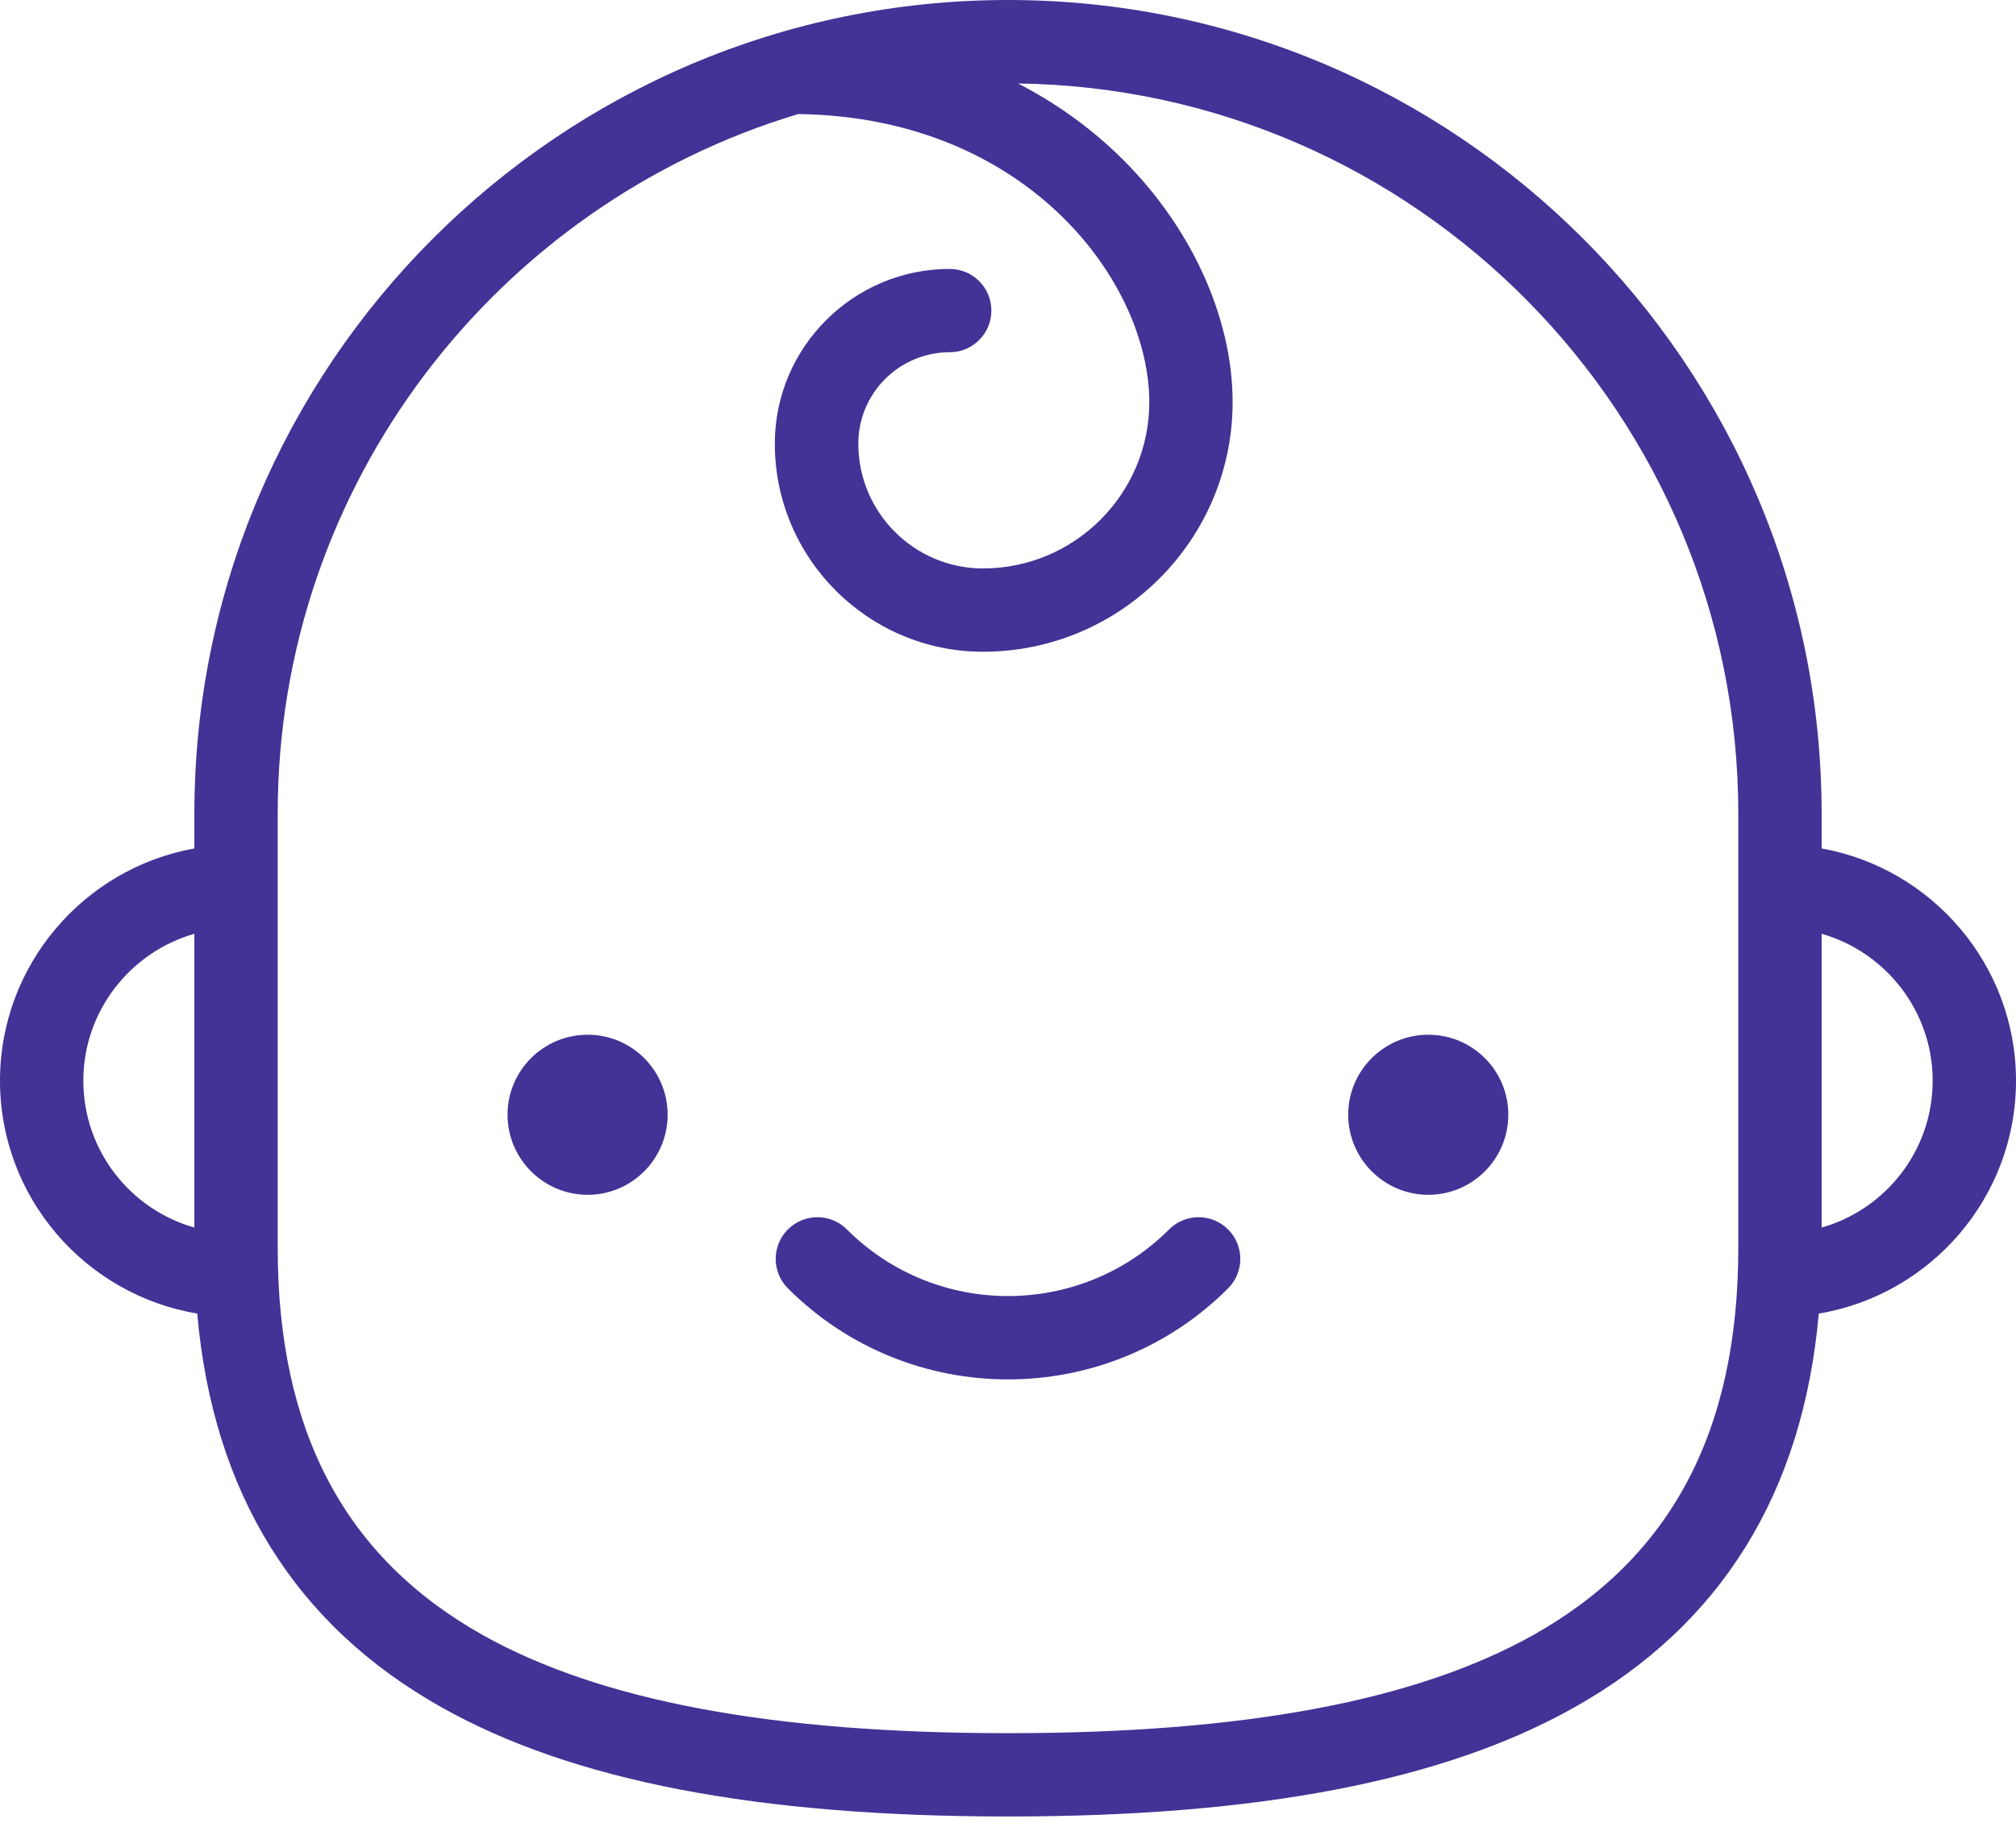<svg width="12" height="11" viewBox="0 0 12 11" fill="none" xmlns="http://www.w3.org/2000/svg">
<path d="M3.498 7.113C3.761 7.113 3.974 6.899 3.974 6.636C3.974 6.373 3.761 6.16 3.498 6.16C3.235 6.16 3.021 6.373 3.021 6.636C3.021 6.899 3.235 7.113 3.498 7.113Z" fill="#443296"/>
<path d="M8.502 7.113C8.765 7.113 8.978 6.899 8.978 6.636C8.978 6.373 8.765 6.16 8.502 6.16C8.239 6.16 8.025 6.373 8.025 6.636C8.025 6.899 8.239 7.113 8.502 7.113Z" fill="#443296"/>
<path d="M12 6.434C12 5.744 11.5 5.169 10.843 5.051V4.843C10.843 2.172 8.67 0 6 0C3.33 0 1.157 2.172 1.157 4.843V5.051C0.5 5.169 0 5.744 0 6.434C0 7.13 0.509 7.709 1.174 7.82C1.268 8.887 1.756 9.675 2.63 10.165C3.407 10.602 4.509 10.814 6 10.814C7.491 10.814 8.594 10.602 9.37 10.165C10.244 9.675 10.732 8.887 10.826 7.82C11.491 7.709 12 7.13 12 6.434ZM0.496 6.434C0.496 6.019 0.776 5.668 1.157 5.559V7.308C0.776 7.2 0.496 6.849 0.496 6.434ZM10.347 7.429C10.347 8.519 9.948 9.272 9.128 9.733C8.427 10.126 7.404 10.318 6 10.318C4.596 10.318 3.573 10.126 2.872 9.733C2.052 9.272 1.653 8.519 1.653 7.429V4.843C1.653 2.88 2.961 1.217 4.751 0.679C6.115 0.696 6.841 1.681 6.841 2.394C6.841 2.94 6.397 3.384 5.851 3.384C5.442 3.384 5.109 3.051 5.109 2.641C5.109 2.341 5.353 2.097 5.653 2.097C5.79 2.097 5.901 1.986 5.901 1.849C5.901 1.712 5.79 1.601 5.653 1.601C5.079 1.601 4.612 2.068 4.612 2.641C4.612 3.324 5.168 3.88 5.851 3.88C6.671 3.88 7.337 3.213 7.337 2.394C7.337 1.879 7.079 1.325 6.645 0.912C6.472 0.747 6.275 0.608 6.06 0.497C8.429 0.529 10.347 2.466 10.347 4.843V7.429ZM10.843 7.308V5.559C11.224 5.668 11.504 6.019 11.504 6.434C11.504 6.849 11.224 7.2 10.843 7.308Z" fill="#443296"/>
<path d="M6.959 7.319C6.43 7.848 5.57 7.848 5.041 7.319C4.944 7.222 4.787 7.222 4.69 7.319C4.593 7.416 4.593 7.573 4.69 7.67C5.051 8.031 5.525 8.212 6 8.212C6.474 8.212 6.949 8.031 7.31 7.67C7.407 7.573 7.407 7.416 7.31 7.319C7.213 7.222 7.056 7.222 6.959 7.319Z" fill="#443296"/>
</svg>
